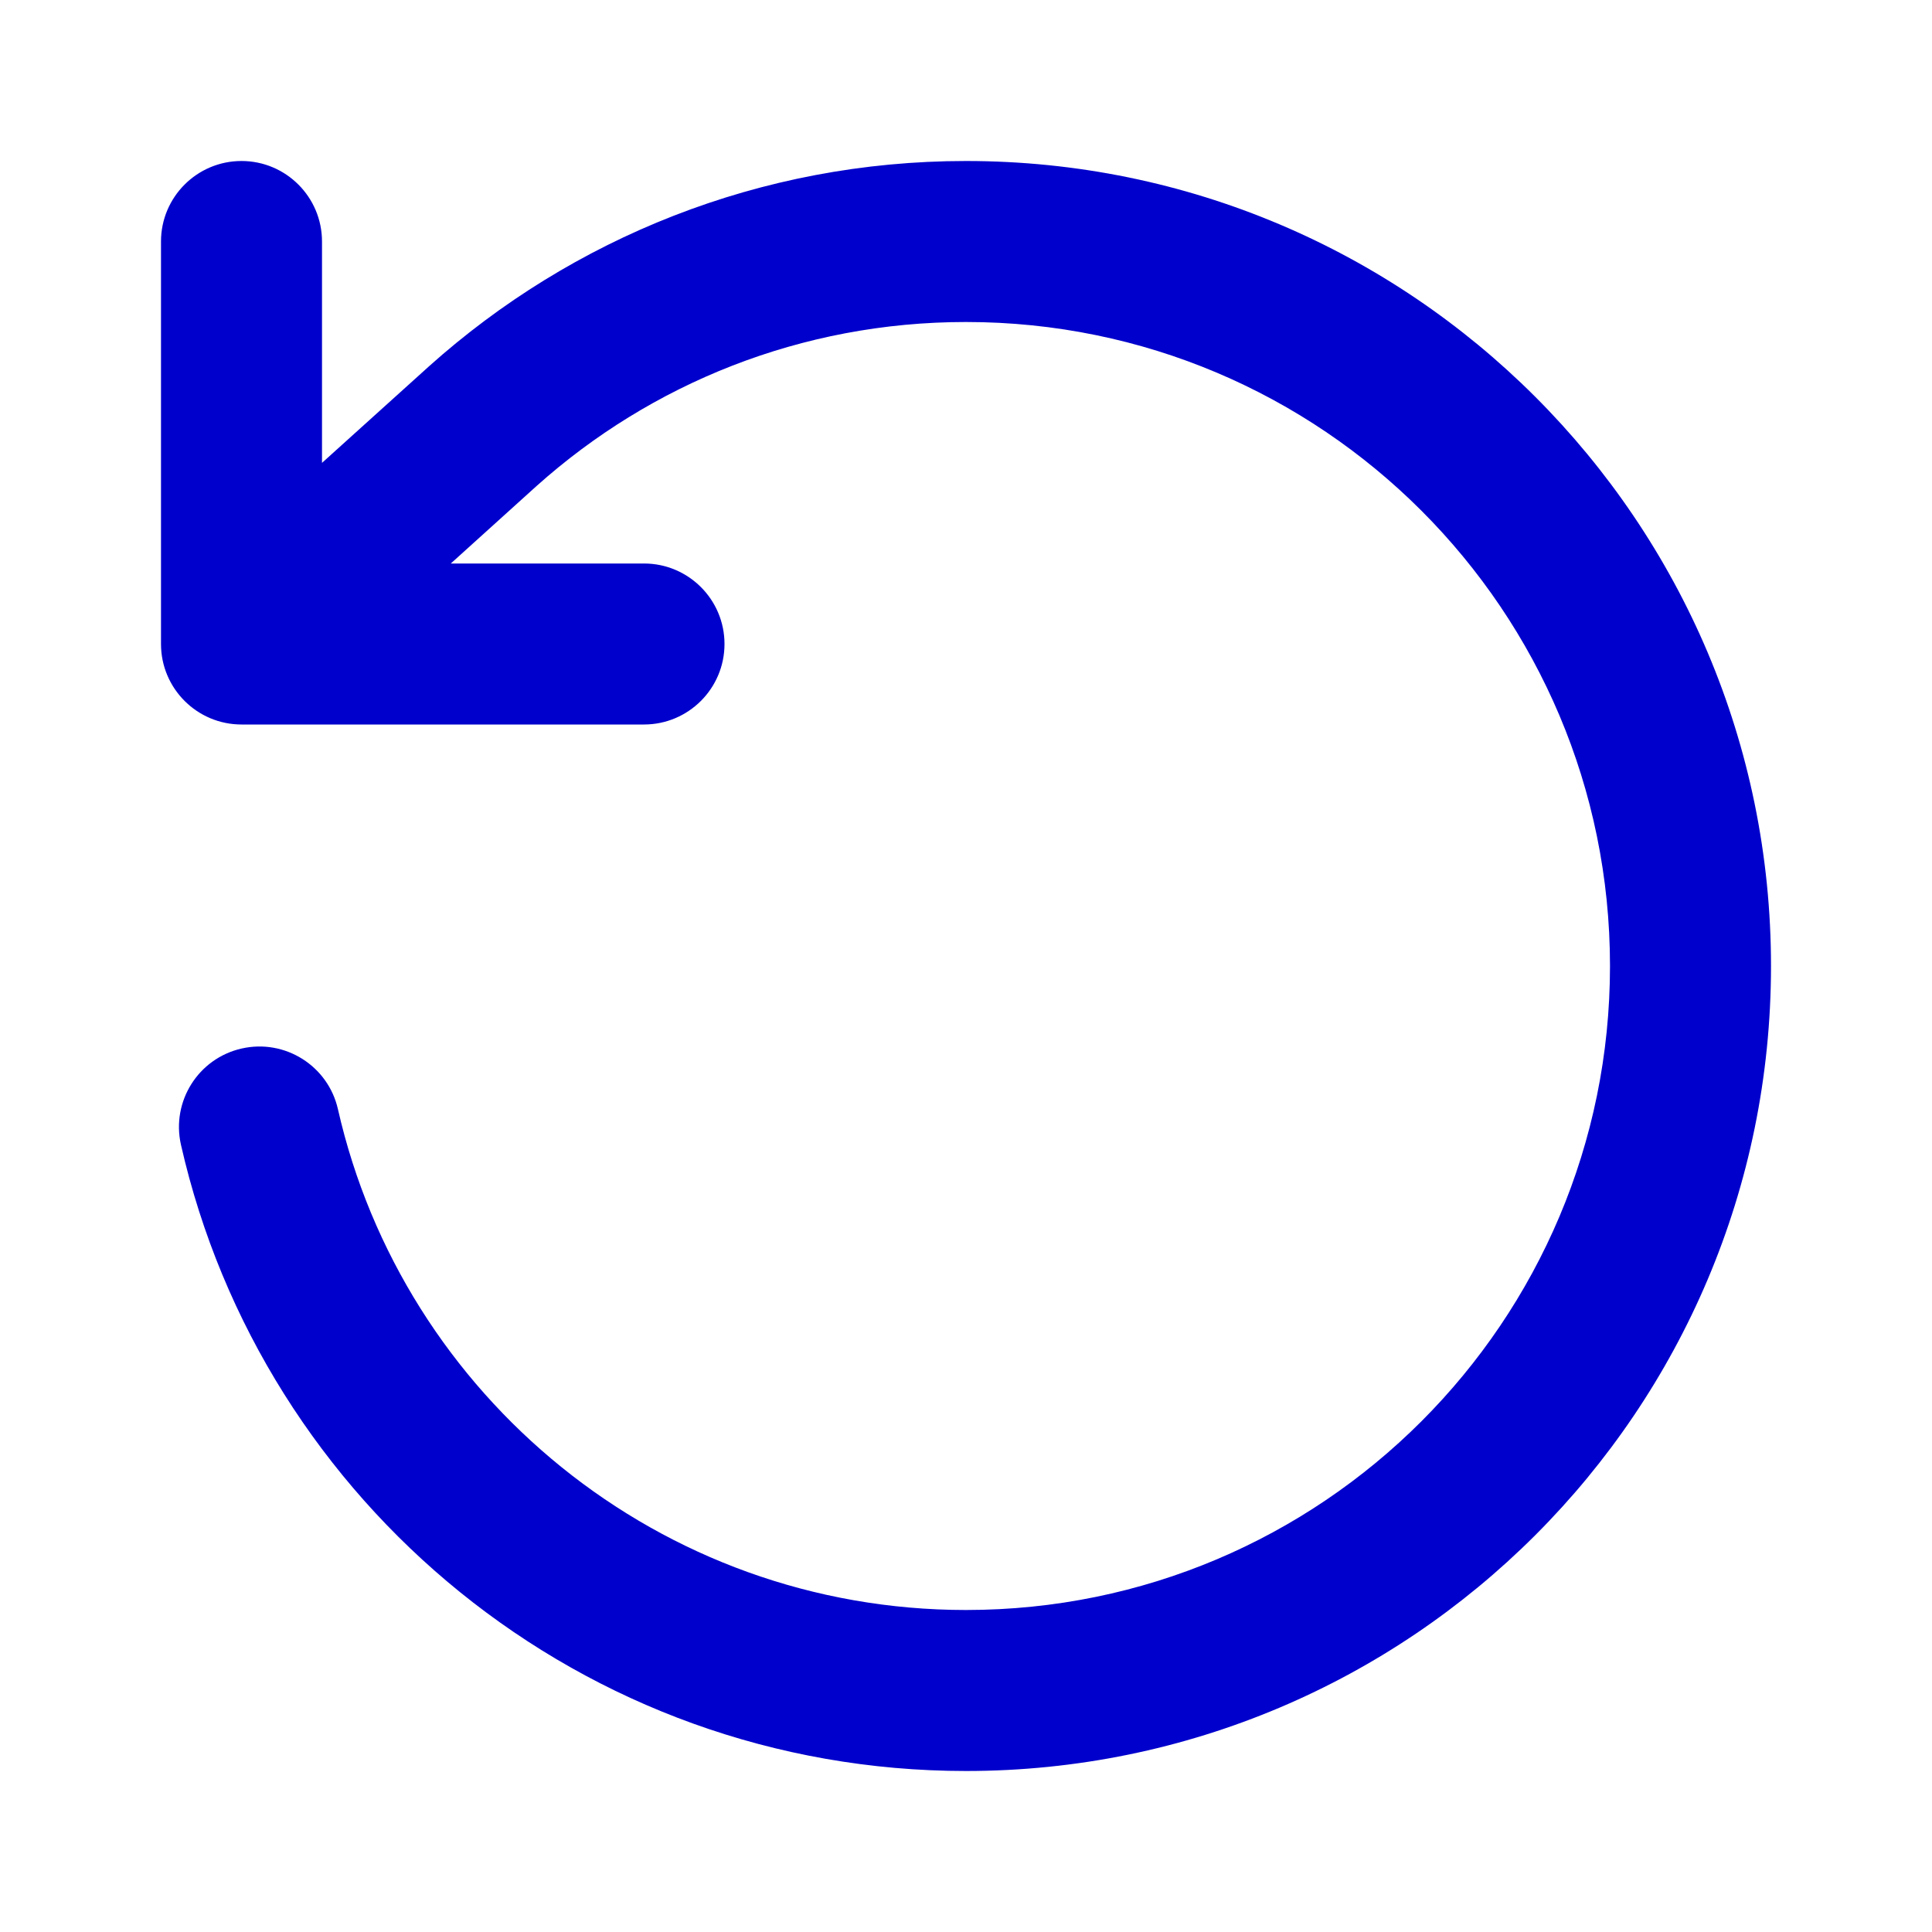 <svg width="24" height="24" viewBox="0 0 24 24" fill="none" xmlns="http://www.w3.org/2000/svg">
<path fill-rule="evenodd" clip-rule="evenodd" d="M3 2C3.552 2 4 2.448 4 3V5.75L5.333 4.547C7.102 2.964 9.439 2 12 2C17.523 2 22 6.477 22 12C22 17.523 17.523 22 12 22C7.24 22 3.258 18.675 2.248 14.221C2.126 13.683 2.463 13.147 3.002 13.025C3.54 12.903 4.076 13.24 4.198 13.779C5.007 17.341 8.194 20 12 20C16.418 20 20 16.418 20 12C20 7.582 16.418 4 12 4C9.951 4 8.084 4.769 6.668 6.035L5.6 7H8C8.552 7 9 7.448 9 8C9 8.552 8.552 9 8 9H3C2.448 9 2 8.552 2 8V3C2 2.448 2.448 2 3 2Z" fill="#0000CC"/>
</svg>
